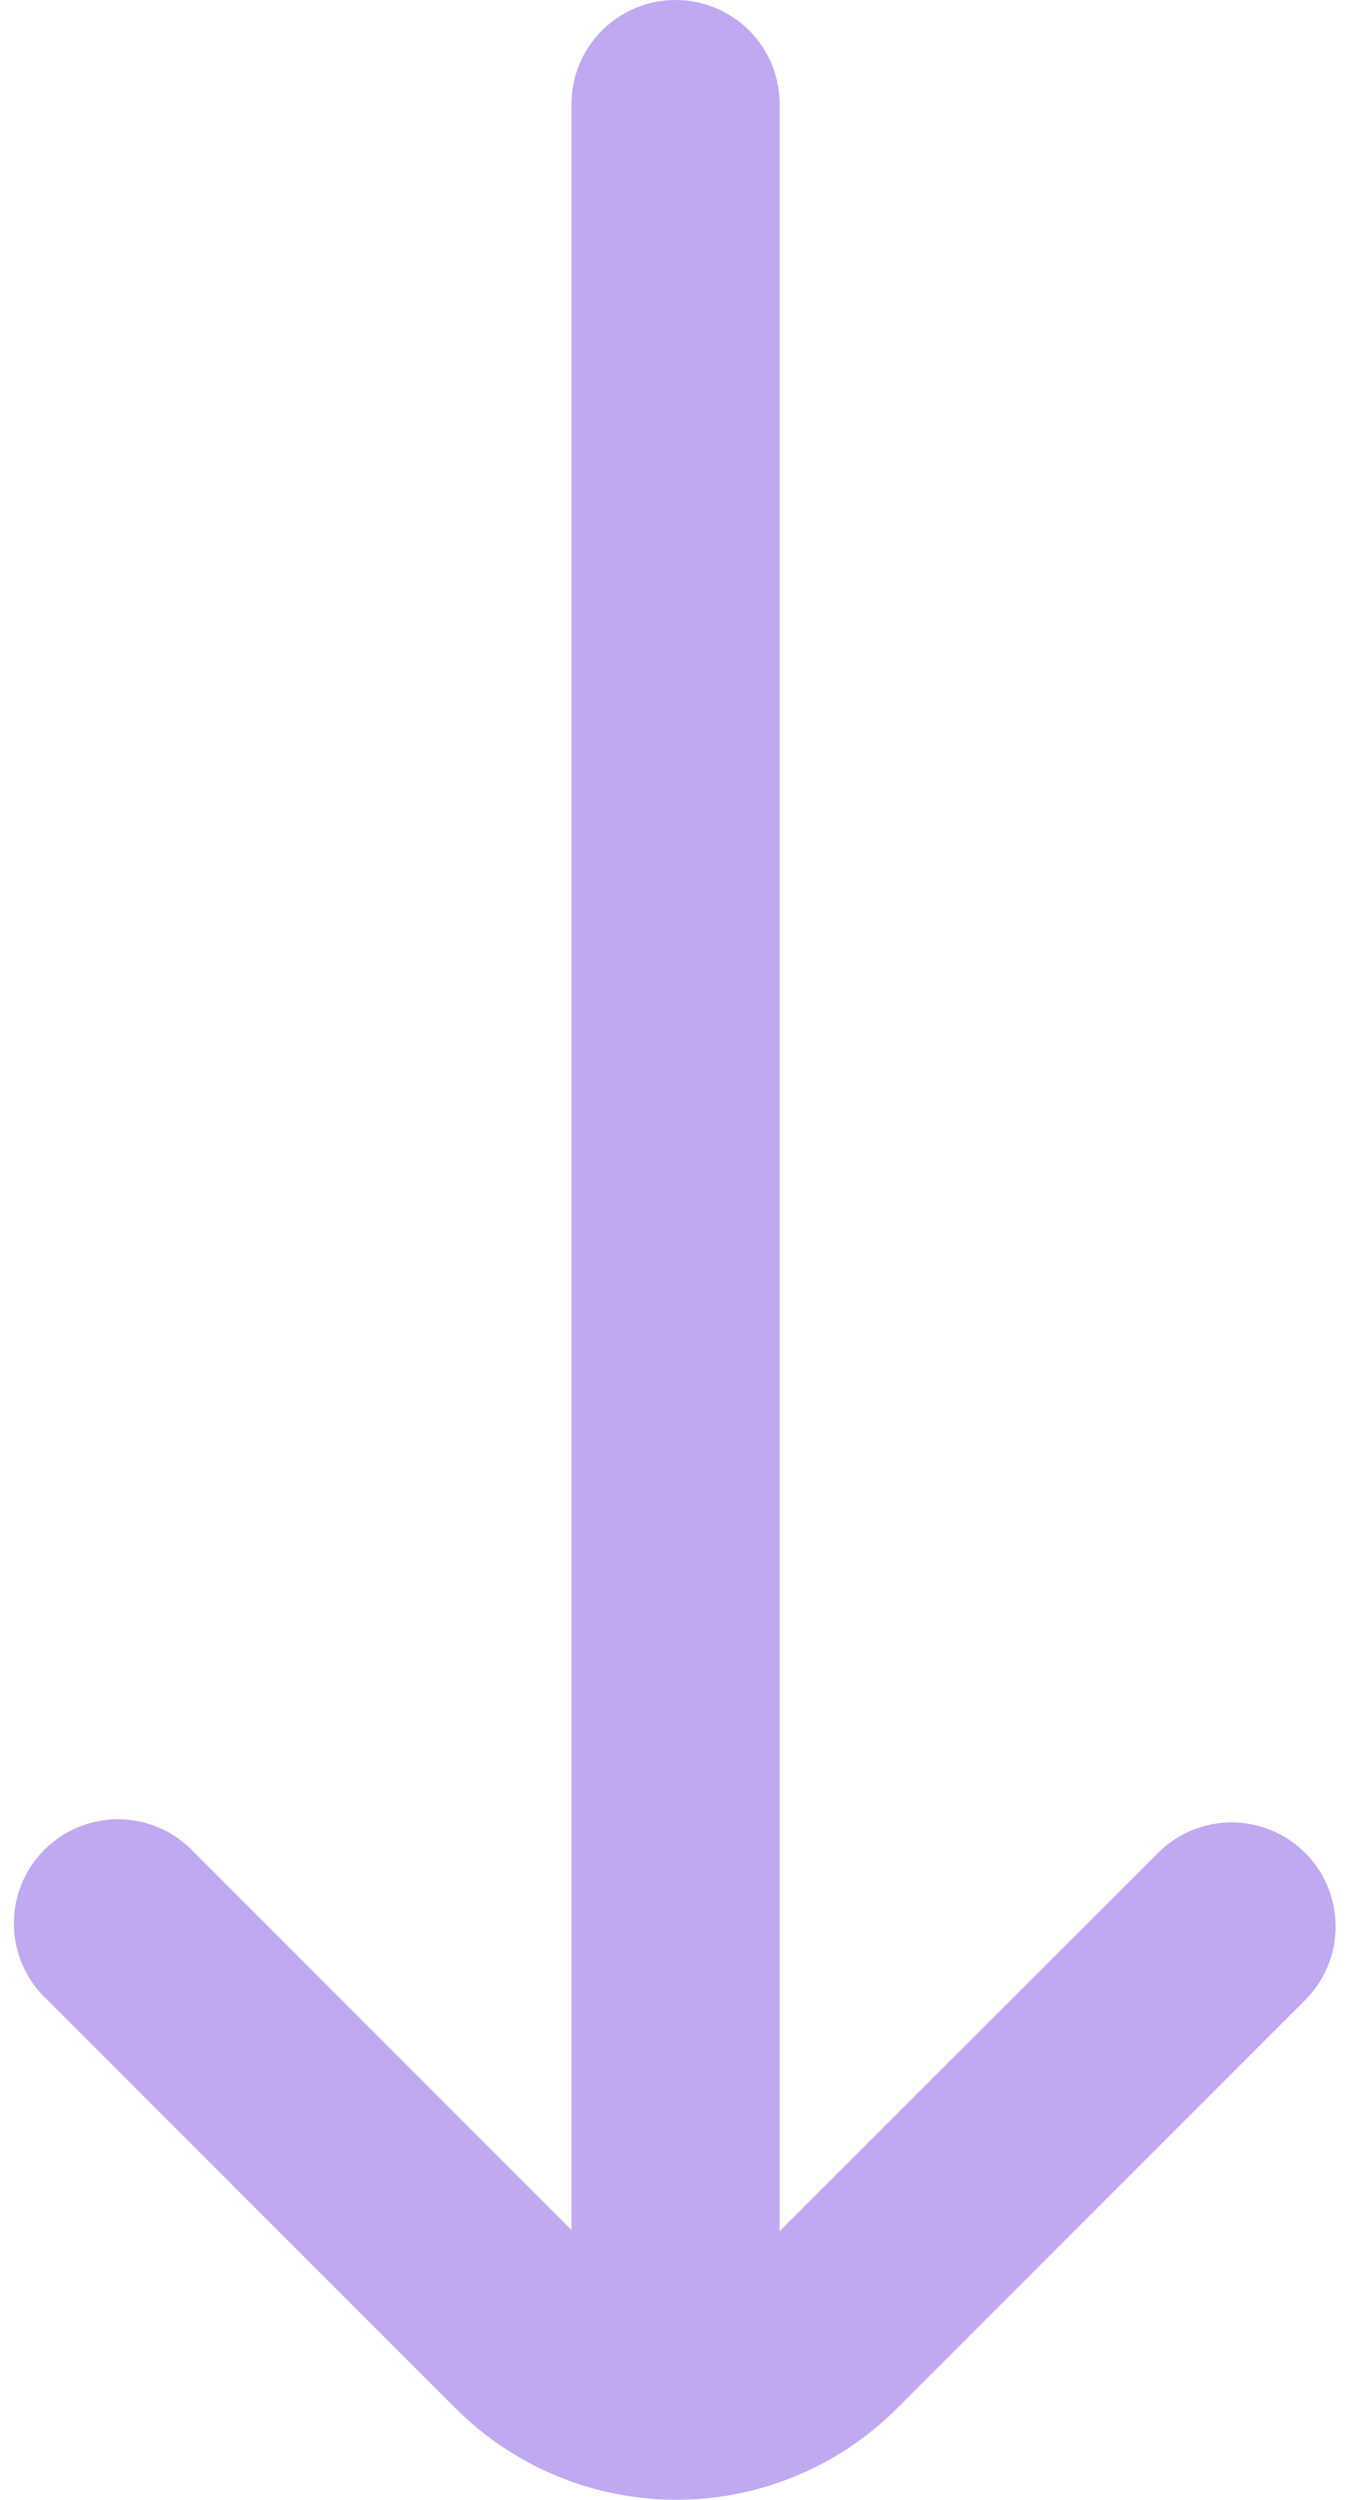 <svg width="25" height="46" viewBox="0 0 25 46" fill="none" xmlns="http://www.w3.org/2000/svg">
<path d="M24.029 34.094C23.669 33.734 23.182 33.532 22.673 33.532C22.165 33.532 21.678 33.734 21.318 34.094L14.353 41.053V1.917C14.353 1.408 14.151 0.921 13.792 0.561C13.432 0.202 12.945 0 12.437 0C11.928 0 11.441 0.202 11.081 0.561C10.722 0.921 10.52 1.408 10.52 1.917V41.032L3.583 34.094C3.409 33.903 3.197 33.751 2.962 33.644C2.726 33.538 2.472 33.48 2.213 33.474C1.955 33.469 1.698 33.516 1.458 33.612C1.219 33.708 1.001 33.852 0.818 34.034C0.635 34.217 0.491 34.435 0.395 34.674C0.298 34.914 0.251 35.171 0.256 35.429C0.261 35.687 0.319 35.942 0.425 36.178C0.531 36.413 0.683 36.625 0.873 36.8L8.385 44.311C8.919 44.846 9.553 45.269 10.25 45.558C10.948 45.847 11.696 45.996 12.451 45.996C13.206 45.996 13.954 45.847 14.652 45.558C15.349 45.269 15.983 44.846 16.517 44.311L24.029 36.8C24.387 36.441 24.588 35.954 24.588 35.447C24.588 34.94 24.387 34.453 24.029 34.094Z" fill="#C0A9F0"/>
</svg>
